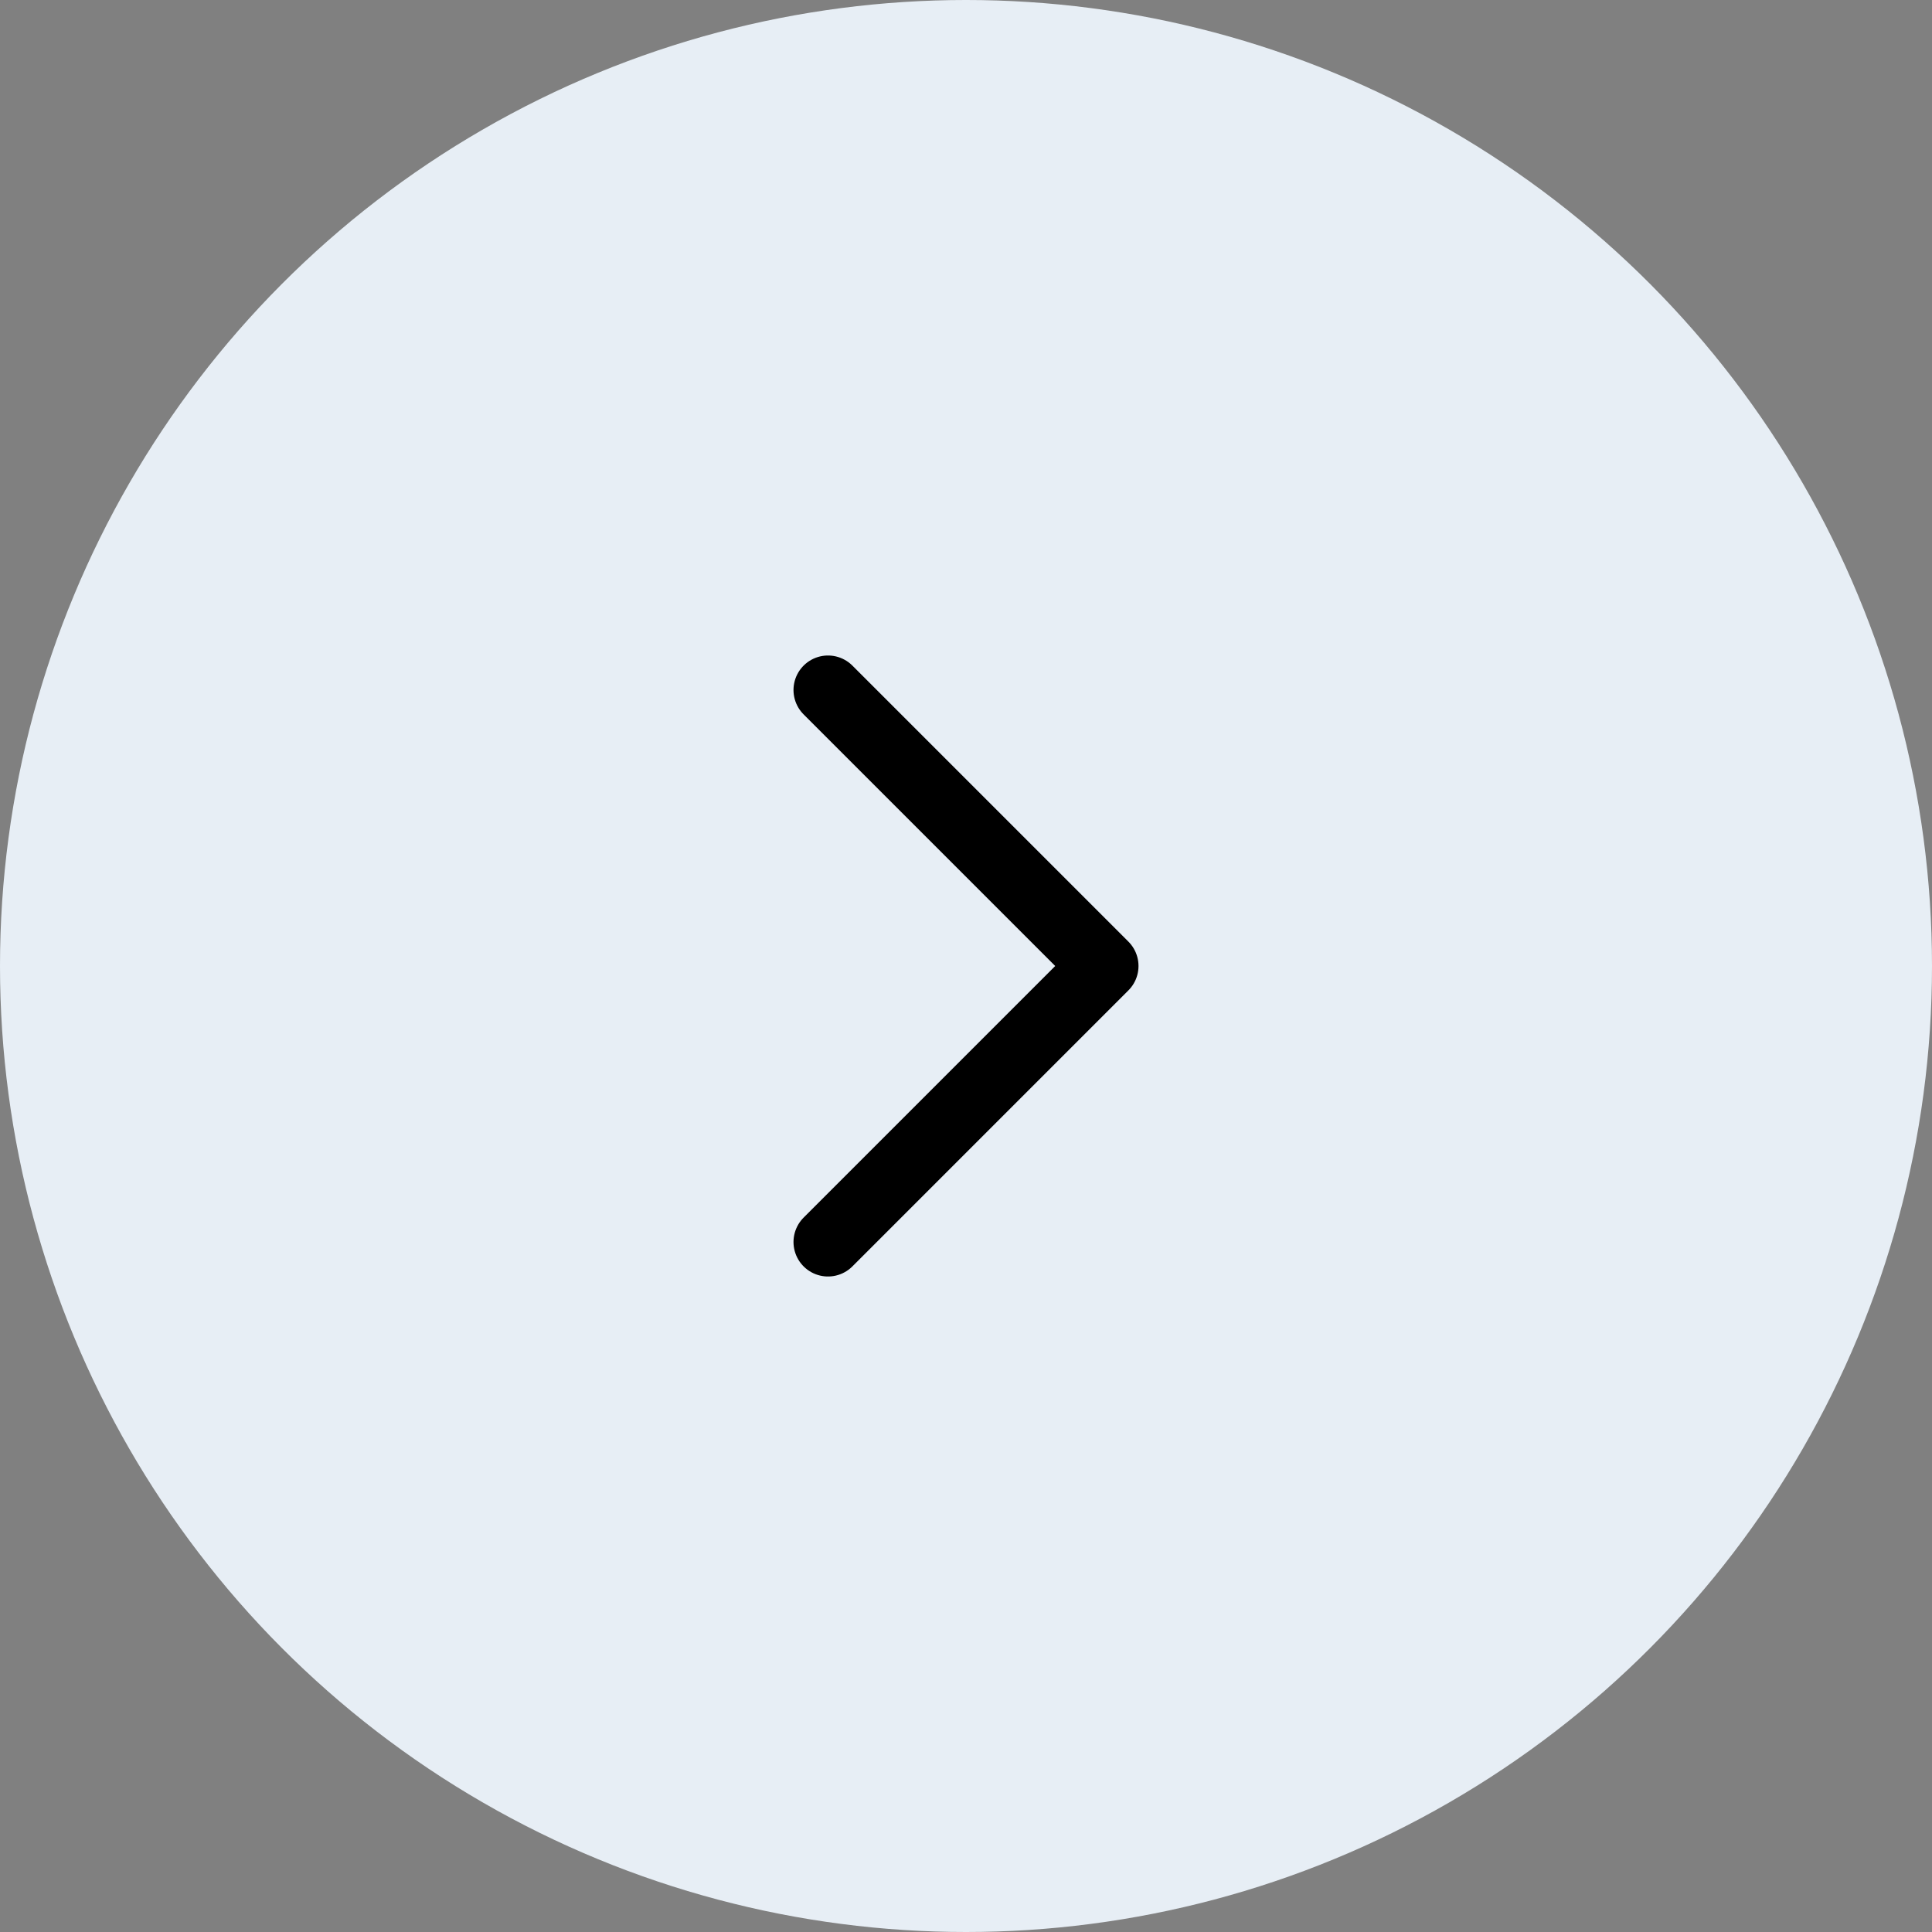 <svg width="56" height="56" viewBox="0 0 56 56" fill="none" xmlns="http://www.w3.org/2000/svg">
<rect x="0" y="0" width="56" height="56" fill="#808080" stroke="none"/>
<circle cx="28" cy="28" r="28" fill="#E7EEF5"/>
<path d="M24 36L32 28L24 20" stroke="black" stroke-width="2" stroke-linecap="round" stroke-linejoin="round"/>
</svg>
